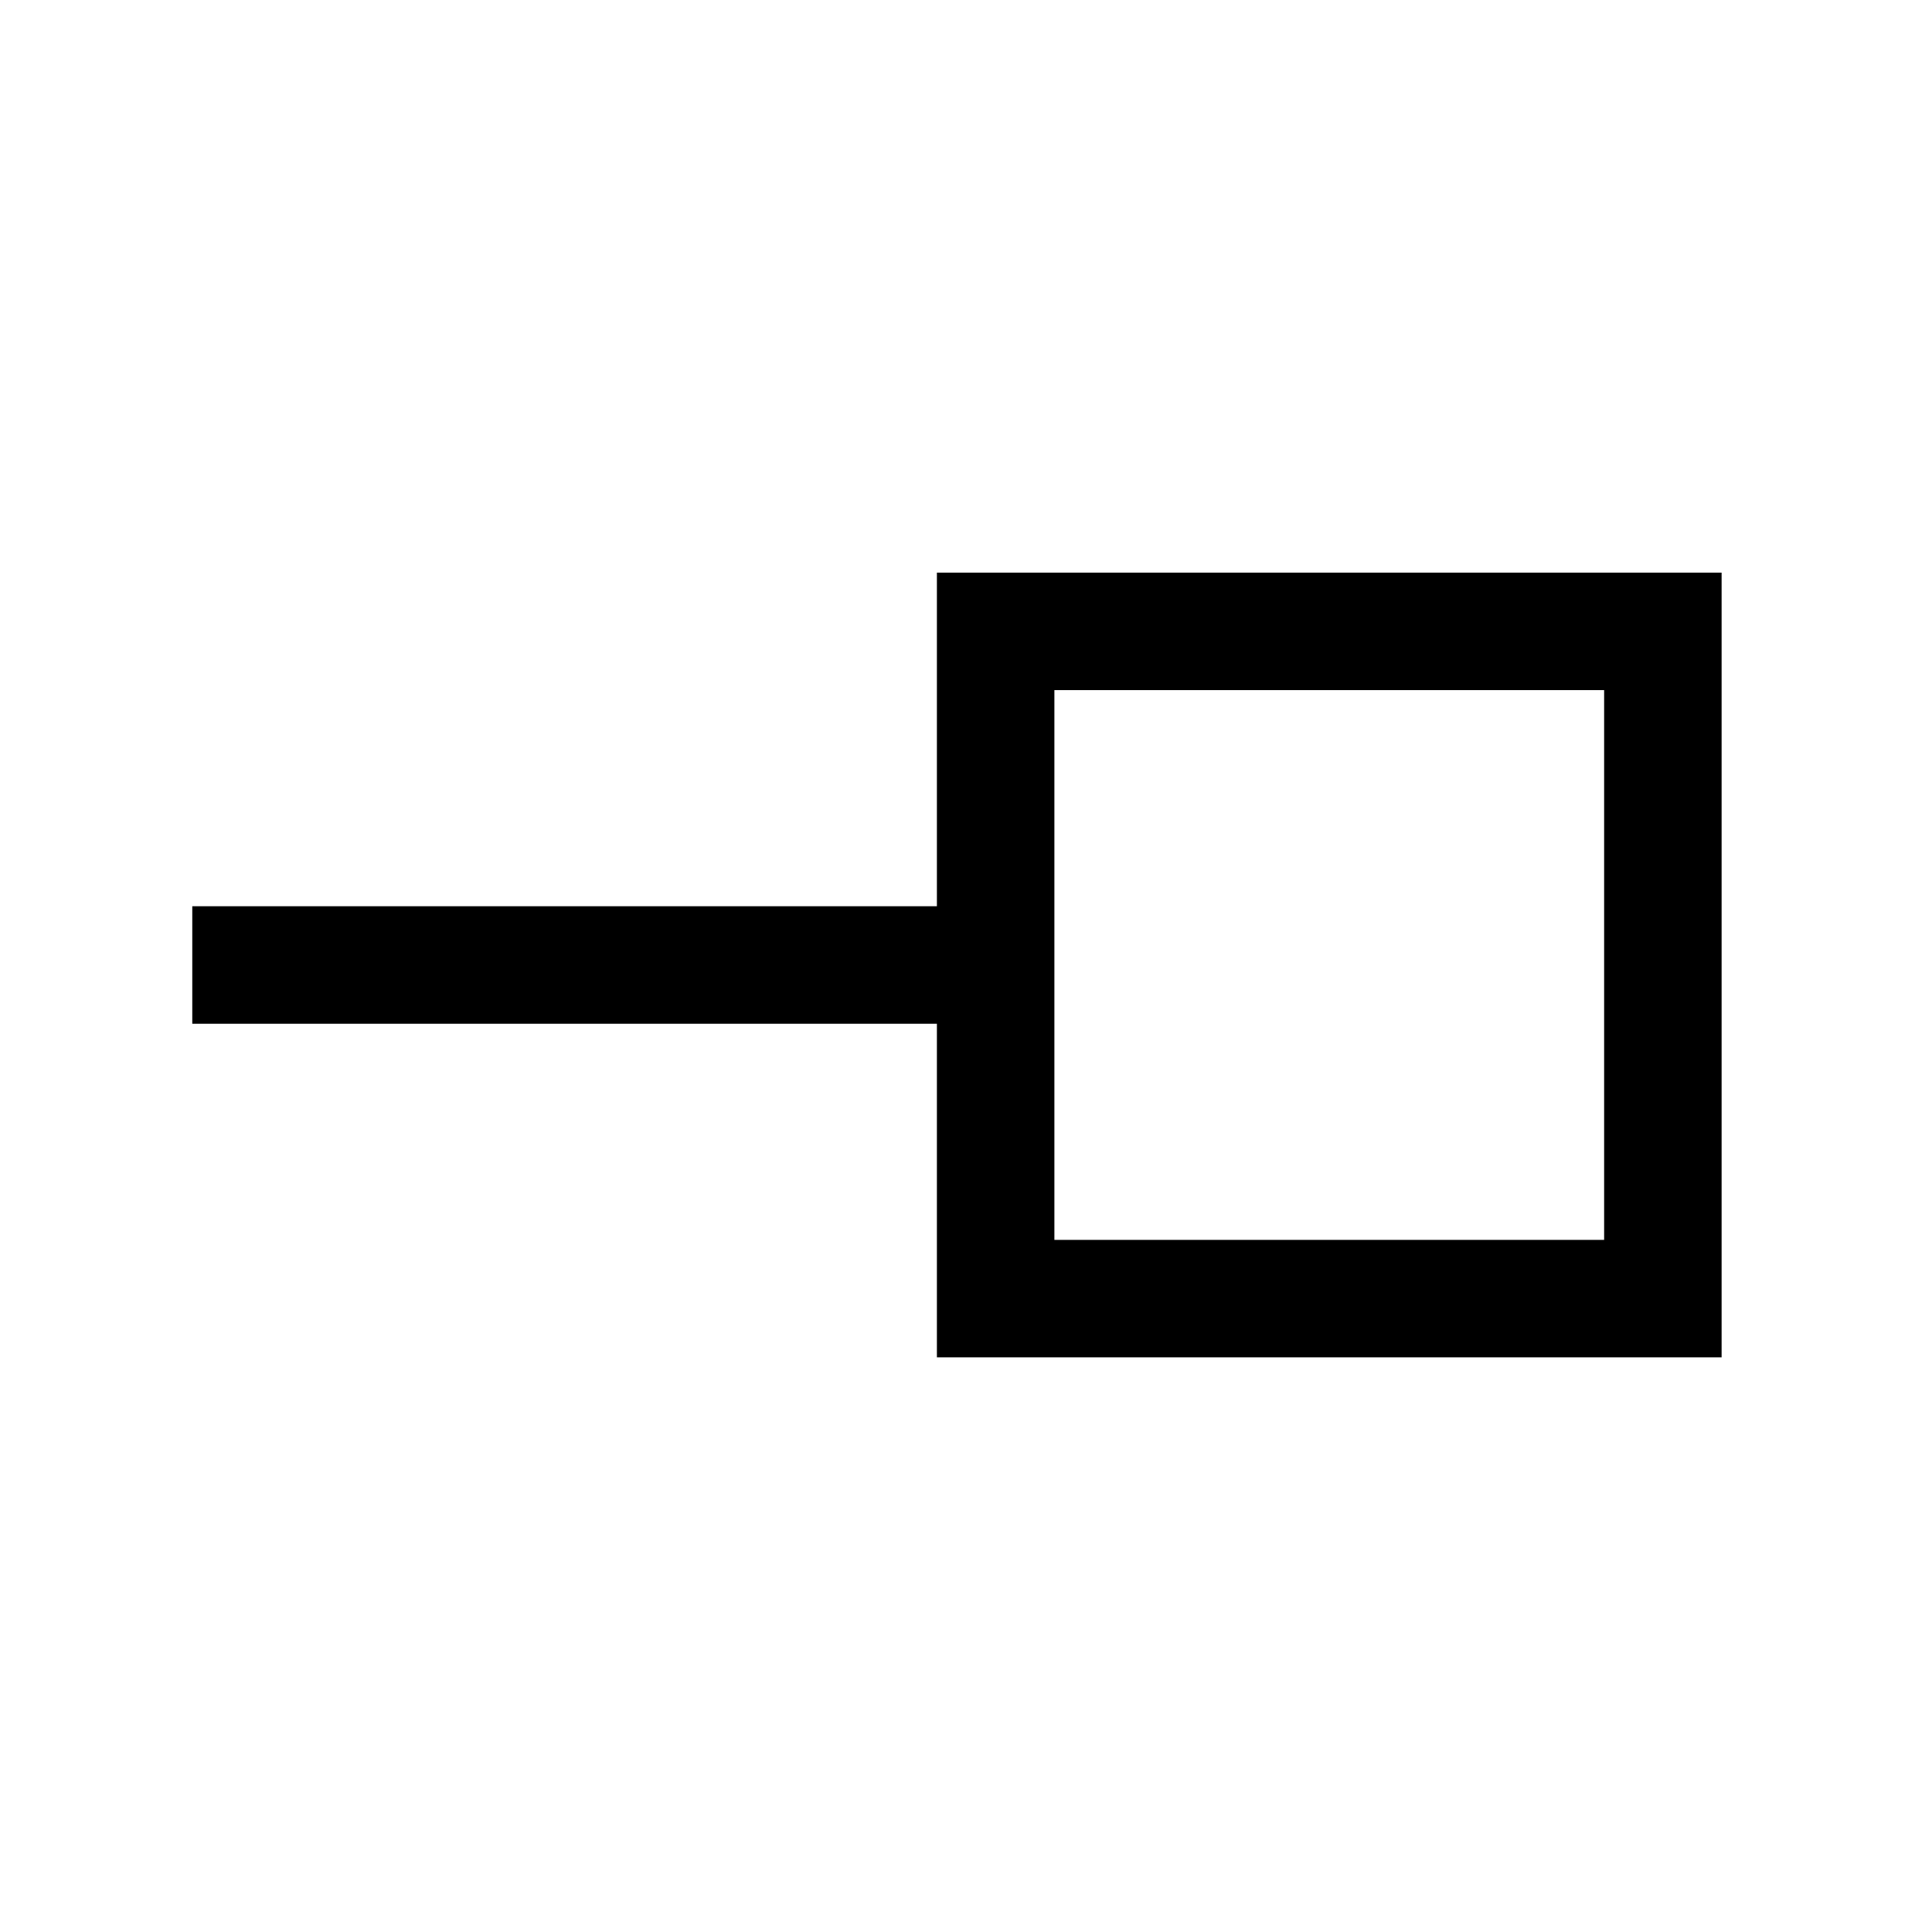 <svg xmlns="http://www.w3.org/2000/svg" height="48" viewBox="0 -960 960 960" width="48"><path d="M523.92-343.92h273.16v-273.16H523.92v273.16Zm-58.38 58.38v-165.77h-370v-58.38h370v-165.77h389.92v389.92H465.54ZM660-480Z"/></svg>
